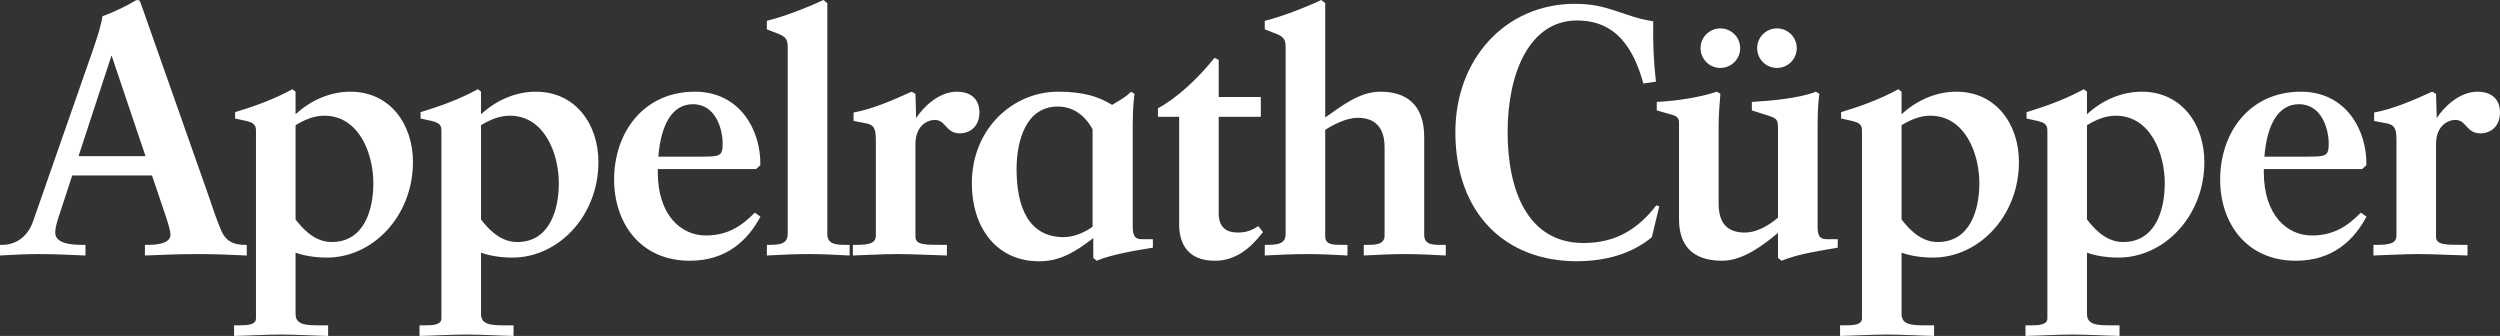 <?xml version="1.0" encoding="UTF-8"?>
<svg width="320px" height="43px" viewBox="0 0 320 43" version="1.1" xmlns="http://www.w3.org/2000/svg" xmlns:xlink="http://www.w3.org/1999/xlink">
    <rect x="0" y="0" width="320" height="43" fill="#333333" stroke="none"/>
    <!-- Generator: Sketch 52.5 (67469) - http://www.bohemiancoding.com/sketch -->
    <title>path1464@3x</title>
    <desc>Created with Sketch.</desc>
    <g id="Page-1" stroke="none" stroke-width="1" fill="none" fill-rule="evenodd">
        <g id="Grafiken" transform="translate(-334, -1379)" fill="#ffffff">
            <path d="M645.811,1403.576 C645.811,1405.792 647.213,1406.648 648.298,1406.648 C649.7,1406.648 649.7,1404.932 651.469,1404.932 C652.871,1404.932 654,1405.881 654,1407.597 C654,1409.541 652.643,1410.263 651.107,1410.263 C648.754,1410.263 646.713,1408.186 645.901,1406.875 L645.811,1409.991 L645.311,1410.263 C642.735,1409.086 640.288,1408.047 637.89,1407.597 L637.89,1406.514 L639.342,1406.242 C640.471,1406.059 640.744,1405.609 640.744,1404.12 L640.744,1391.83 C640.744,1390.836 639.793,1390.658 638.257,1390.658 L637.801,1390.658 L637.801,1389.297 C639.703,1389.347 641.556,1389.48 643.458,1389.48 C645.584,1389.48 647.709,1389.347 649.839,1389.297 L649.839,1390.658 L649.16,1390.658 C647.035,1390.658 645.811,1390.658 645.811,1391.696 L645.811,1403.576 Z M548.915,1393.907 C548.915,1390.836 550.406,1388.625 554.434,1388.625 C557.059,1388.625 559.64,1390.564 561.582,1392.191 L561.582,1388.986 L562.038,1388.625 C564.257,1389.525 566.878,1389.886 569.231,1390.297 L569.231,1391.38 L567.873,1391.38 C566.927,1391.38 566.655,1391.785 566.655,1393.007 L566.655,1405.926 C566.655,1407.325 566.699,1408.725 566.878,1409.991 L566.427,1410.263 C564.302,1409.403 560.547,1409.086 558.238,1408.953 L558.238,1407.869 L560.502,1407.147 C561.404,1406.831 561.582,1406.648 561.582,1405.698 L561.582,1394.135 C560.547,1393.274 559.006,1392.235 557.332,1392.235 C555.251,1392.235 553.983,1393.274 553.983,1395.94 L553.983,1405.926 C553.983,1407.325 554.117,1408.725 554.211,1409.991 L553.76,1410.263 C551.585,1409.541 548.687,1409.086 546.067,1408.953 L546.067,1407.869 L547.964,1407.325 C548.781,1407.098 548.915,1406.831 548.915,1406.153 L548.915,1393.907 Z M551.67,1415.832 C551.67,1414.433 552.804,1413.305 554.206,1413.305 C555.608,1413.305 556.742,1414.433 556.742,1415.832 C556.742,1417.237 555.608,1418.365 554.206,1418.365 C552.804,1418.365 551.67,1417.237 551.67,1415.832 Z M558.917,1415.832 C558.917,1414.433 560.051,1413.305 561.453,1413.305 C562.855,1413.305 563.985,1414.433 563.985,1415.832 C563.985,1417.237 562.855,1418.365 561.453,1418.365 C560.051,1418.365 558.917,1417.237 558.917,1415.832 Z M545.611,1419.092 C545.566,1416.535 545.666,1414.086 545.958,1411.544 L544.353,1411.312 C543.065,1415.926 540.806,1419.379 535.847,1419.379 C529.858,1419.379 526.975,1412.791 526.975,1405.095 C526.975,1397.735 529.477,1390.895 536.694,1390.895 C540.93,1390.895 543.729,1392.774 546.012,1395.717 L546.389,1395.584 L545.433,1391.637 C542.807,1389.451 539.404,1388.565 535.798,1388.565 C526.767,1388.565 520.287,1394.604 520.287,1405.095 C520.287,1414.453 526.702,1421.51 535.595,1421.51 C537.853,1421.51 539.275,1421.11 540.746,1420.63 C542.659,1420.007 543.555,1419.606 545.616,1419.275 L545.611,1419.092 Z M503.628,1405.382 C504.623,1406.015 506.298,1406.92 507.789,1406.92 C509.825,1406.92 511.227,1405.881 511.227,1403.126 L511.227,1391.83 C511.227,1390.658 509.919,1390.658 509.012,1390.658 L508.562,1390.658 L508.562,1389.297 C510.37,1389.391 512.133,1389.48 513.946,1389.48 C515.665,1389.48 517.34,1389.391 519.059,1389.297 L519.059,1390.658 L518.514,1390.658 C517.429,1390.658 516.299,1390.658 516.299,1391.919 L516.299,1404.437 C516.299,1408.681 513.946,1410.263 510.687,1410.263 C507.928,1410.263 505.619,1408.32 503.628,1406.964 L503.628,1421.594 L503.127,1422 C500.913,1420.961 497.926,1419.829 495.89,1419.334 L495.89,1418.246 L497.381,1417.662 C498.426,1417.252 498.56,1416.846 498.56,1415.852 L498.56,1392.057 C498.56,1390.658 497.336,1390.658 495.89,1390.658 L495.89,1389.297 C497.653,1389.391 499.467,1389.48 501.319,1389.48 C503.038,1389.48 504.757,1389.391 506.476,1389.297 L506.476,1390.658 L505.797,1390.658 C504.668,1390.658 503.628,1390.658 503.628,1391.741 L503.628,1405.382 Z M495.385,1409.586 L489.995,1409.586 L489.995,1414.329 L489.455,1414.601 C487.419,1412.024 484.66,1409.447 482.217,1408.141 L482.217,1407.053 L484.932,1407.053 L484.932,1393.274 C484.932,1390.791 486.062,1388.625 489.499,1388.625 C492.08,1388.625 493.983,1390.114 495.657,1392.285 L495.068,1393.051 C494.206,1392.507 493.527,1392.235 492.397,1392.235 C491.129,1392.235 489.995,1392.779 489.995,1394.679 L489.995,1407.053 L495.385,1407.053 L495.385,1409.586 Z M451.177,1403.576 C451.177,1405.792 452.579,1406.648 453.664,1406.648 C455.071,1406.648 455.071,1404.932 456.834,1404.932 C458.236,1404.932 459.366,1405.881 459.366,1407.597 C459.366,1409.541 458.008,1410.263 456.473,1410.263 C454.12,1410.263 452.084,1408.186 451.266,1406.875 L451.177,1409.991 L450.682,1410.263 C448.101,1409.086 445.658,1408.047 443.256,1407.597 L443.256,1406.514 L444.707,1406.242 C445.837,1406.059 446.109,1405.609 446.109,1404.12 L446.109,1391.83 C446.109,1390.836 445.158,1390.658 443.622,1390.658 L443.167,1390.658 L443.167,1389.297 C445.069,1389.347 446.922,1389.48 448.824,1389.48 C450.949,1389.48 453.079,1389.347 455.204,1389.297 L455.204,1390.658 L454.526,1390.658 C452.401,1390.658 451.177,1390.658 451.177,1391.696 L451.177,1403.576 Z M434.829,1392.057 C434.829,1390.658 433.611,1390.658 432.159,1390.658 L432.159,1389.297 C433.834,1389.391 435.691,1389.48 437.544,1389.48 C439.308,1389.48 441.032,1389.391 442.751,1389.297 L442.751,1390.658 L442.25,1390.658 C440.982,1390.658 439.897,1390.747 439.897,1392.057 L439.897,1421.594 L439.402,1422 C437.183,1420.961 434.195,1419.829 432.159,1419.334 L432.159,1418.246 C432.66,1418.068 433.155,1417.84 433.655,1417.662 C434.696,1417.252 434.829,1416.846 434.829,1415.852 L434.829,1392.057 Z M601.133,1405.97 C602.223,1406.648 603.486,1407.192 604.799,1407.192 C609.277,1407.192 611.09,1402.31 611.09,1398.561 C611.09,1395.129 609.916,1391.019 605.75,1391.019 C603.308,1391.019 601.723,1393.185 601.133,1393.907 L601.133,1405.97 Z M596.065,1381.26 C596.065,1380.4 594.981,1380.355 593.851,1380.355 L593.262,1380.355 L593.262,1379 C595.253,1379.045 597.244,1379.178 599.236,1379.178 C601.272,1379.178 603.263,1379.045 605.299,1379 L605.299,1380.355 L604.437,1380.355 C602.585,1380.355 601.133,1380.355 601.133,1381.799 L601.133,1389.663 C602.223,1389.258 603.669,1389.03 605.161,1389.03 C611.001,1389.03 616.158,1394.313 616.158,1401.272 C616.158,1406.059 613.26,1410.263 608.148,1410.263 C605.522,1410.263 603.035,1409.136 601.133,1407.37 L601.133,1410.263 L600.727,1410.58 C598.418,1409.314 595.932,1408.409 593.4,1407.642 L593.4,1406.831 C593.896,1406.737 594.346,1406.603 594.842,1406.514 C595.525,1406.331 596.065,1406.153 596.065,1405.337 L596.065,1381.26 Z M395.571,1405.97 C396.656,1406.648 397.924,1407.192 399.236,1407.192 C403.715,1407.192 405.528,1402.31 405.528,1398.561 C405.528,1395.129 404.349,1391.019 400.188,1391.019 C397.74,1391.019 396.16,1393.185 395.571,1393.907 L395.571,1405.97 Z M390.503,1381.26 C390.503,1380.4 389.418,1380.355 388.284,1380.355 L387.699,1380.355 L387.699,1379 C389.691,1379.045 391.682,1379.178 393.668,1379.178 C395.704,1379.178 397.696,1379.045 399.732,1379 L399.732,1380.355 L398.875,1380.355 C397.017,1380.355 395.571,1380.355 395.571,1381.799 L395.571,1389.663 C396.656,1389.258 398.107,1389.03 399.598,1389.03 C405.434,1389.03 410.596,1394.313 410.596,1401.272 C410.596,1406.059 407.698,1410.263 402.585,1410.263 C399.96,1410.263 397.473,1409.136 395.571,1407.37 L395.571,1410.263 L395.164,1410.58 C392.856,1409.314 390.369,1408.409 387.833,1407.642 L387.833,1406.831 C388.333,1406.737 388.784,1406.603 389.279,1406.514 C389.958,1406.331 390.503,1406.153 390.503,1405.337 L390.503,1381.26 Z M343.244,1399.54 L342.01,1395.762 C341.51,1394.238 341.069,1393.051 341.069,1392.235 C341.069,1390.88 342.947,1390.658 344.443,1390.658 L344.938,1390.658 L344.938,1389.297 C343.13,1389.391 340.698,1389.48 338.889,1389.48 C337.26,1389.48 335.63,1389.391 334,1389.297 L334,1390.658 L334.272,1390.658 C336.036,1390.658 337.527,1391.696 338.206,1393.591 L345.448,1414.329 C346.038,1416.001 346.85,1418.261 347.123,1419.928 C348.569,1420.427 350.367,1421.327 351.239,1421.871 C351.363,1421.951 351.482,1422 351.616,1422 C351.769,1422 351.883,1421.921 351.943,1421.753 L352.329,1420.699 L360.651,1397.072 C361.196,1395.49 361.736,1393.818 362.326,1392.463 C362.871,1391.197 363.822,1390.658 365.313,1390.658 L365.585,1390.658 L365.585,1389.297 C363.549,1389.391 361.513,1389.48 359.339,1389.48 C357.124,1389.48 354.86,1389.391 352.552,1389.297 L352.552,1390.658 L353.047,1390.658 C354.093,1390.658 355.821,1390.836 355.821,1391.963 C355.821,1392.552 355.405,1393.774 354.915,1395.223 L353.458,1399.54 L343.244,1399.54 Z M348.277,1414.908 L344.051,1402.013 L352.626,1402.013 L348.277,1414.908 Z M371.832,1405.97 C372.922,1406.648 374.185,1407.192 375.498,1407.192 C379.976,1407.192 381.789,1402.31 381.789,1398.561 C381.789,1395.129 380.61,1391.019 376.449,1391.019 C374.007,1391.019 372.422,1393.185 371.832,1393.907 L371.832,1405.97 Z M366.764,1381.26 C366.764,1380.4 365.679,1380.355 364.55,1380.355 L363.961,1380.355 L363.961,1379 C365.952,1379.045 367.943,1379.178 369.935,1379.178 C371.971,1379.178 373.962,1379.045 375.998,1379 L375.998,1380.355 L375.136,1380.355 C373.284,1380.355 371.832,1380.355 371.832,1381.799 L371.832,1389.663 C372.922,1389.258 374.368,1389.03 375.86,1389.03 C381.7,1389.03 386.857,1394.313 386.857,1401.272 C386.857,1406.059 383.959,1410.263 378.847,1410.263 C376.221,1410.263 373.734,1409.136 371.832,1407.37 L371.832,1410.263 L371.426,1410.58 C369.117,1409.314 366.631,1408.409 364.094,1407.642 L364.094,1406.831 C364.595,1406.737 365.045,1406.603 365.546,1406.514 C366.224,1406.331 366.764,1406.153 366.764,1405.337 L366.764,1381.26 Z M478.988,1406.02 L478.988,1393.007 C478.988,1391.612 479.414,1391.38 480.206,1391.38 L481.568,1391.38 L481.568,1390.297 C479.31,1389.931 476.332,1389.451 474.371,1388.625 L473.94,1388.996 L473.94,1391.518 C471.77,1389.886 469.833,1388.556 467.029,1388.556 C461.397,1388.556 458.395,1393.046 458.395,1398.536 C458.395,1405.555 463.685,1410.263 469.432,1410.263 C472.706,1410.263 474.633,1409.63 476.352,1408.572 C476.986,1408.977 478.17,1409.581 478.765,1410.263 L479.215,1409.991 C479.151,1409.403 478.988,1408.211 478.988,1406.02 Z M469.397,1408.364 C465.305,1408.364 464.121,1403.947 464.121,1400.362 C464.121,1395.51 465.647,1391.647 470.17,1391.647 C471.596,1391.647 473.063,1392.394 473.85,1392.977 L473.85,1405.451 C473.157,1406.771 471.725,1408.364 469.397,1408.364 Z M577.4,1405.97 C578.484,1406.648 579.753,1407.192 581.065,1407.192 C585.544,1407.192 587.357,1402.31 587.357,1398.561 C587.357,1395.129 586.178,1391.019 582.016,1391.019 C579.569,1391.019 577.989,1393.185 577.4,1393.907 L577.4,1405.97 Z M572.332,1381.26 C572.332,1380.4 571.247,1380.355 570.113,1380.355 L569.528,1380.355 L569.528,1379 C571.519,1379.045 573.511,1379.178 575.497,1379.178 C577.538,1379.178 579.53,1379.045 581.561,1379 L581.561,1380.355 L580.704,1380.355 C578.846,1380.355 577.4,1380.355 577.4,1381.799 L577.4,1389.663 C578.484,1389.258 579.936,1389.03 581.427,1389.03 C587.263,1389.03 592.424,1394.313 592.424,1401.272 C592.424,1406.059 589.526,1410.263 584.414,1410.263 C581.789,1410.263 579.302,1409.136 577.4,1407.37 L577.4,1410.263 L576.993,1410.58 C574.685,1409.314 572.198,1408.409 569.662,1407.642 L569.662,1406.831 C570.162,1406.737 570.613,1406.603 571.113,1406.514 C571.792,1406.331 572.332,1406.153 572.332,1405.337 L572.332,1381.26 Z M418.269,1401.949 L423.698,1401.949 C426.141,1401.949 426.502,1401.994 426.502,1403.621 C426.502,1405.337 425.695,1408.661 422.688,1408.661 C420.052,1408.661 418.601,1406.079 418.269,1401.949 Z M418.195,1399.991 C418.195,1394.367 421.256,1391.859 424.332,1391.859 C427.126,1391.859 428.91,1393.046 430.614,1394.782 L431.337,1394.268 C429.757,1391.301 427.032,1388.625 422.306,1388.625 C415.936,1388.625 412.607,1393.482 412.607,1399.016 C412.607,1405.006 416.342,1410.263 422.95,1410.263 C428.707,1410.263 431.411,1405.332 431.322,1400.861 L430.782,1400.362 L418.195,1400.362 L418.195,1399.991 Z M623.841,1401.949 L629.271,1401.949 C631.713,1401.949 632.075,1401.994 632.075,1403.621 C632.075,1405.337 631.267,1408.661 628.265,1408.661 C625.63,1408.661 624.173,1406.079 623.841,1401.949 Z M623.767,1399.991 C623.767,1394.367 626.828,1391.859 629.905,1391.859 C632.704,1391.859 634.482,1393.046 636.191,1394.782 L636.914,1394.268 C635.329,1391.301 632.605,1388.625 627.879,1388.625 C621.508,1388.625 618.179,1393.482 618.179,1399.016 C618.179,1405.006 621.914,1410.263 628.523,1410.263 C634.284,1410.263 636.989,1405.332 636.895,1400.861 L636.355,1400.362 L623.767,1400.362 L623.767,1399.991 Z" id="path1464" transform="translate(494, 1400.5) scale(1, -1) translate(-494, -1400.5) "></path>
        </g>
    </g>
</svg>
